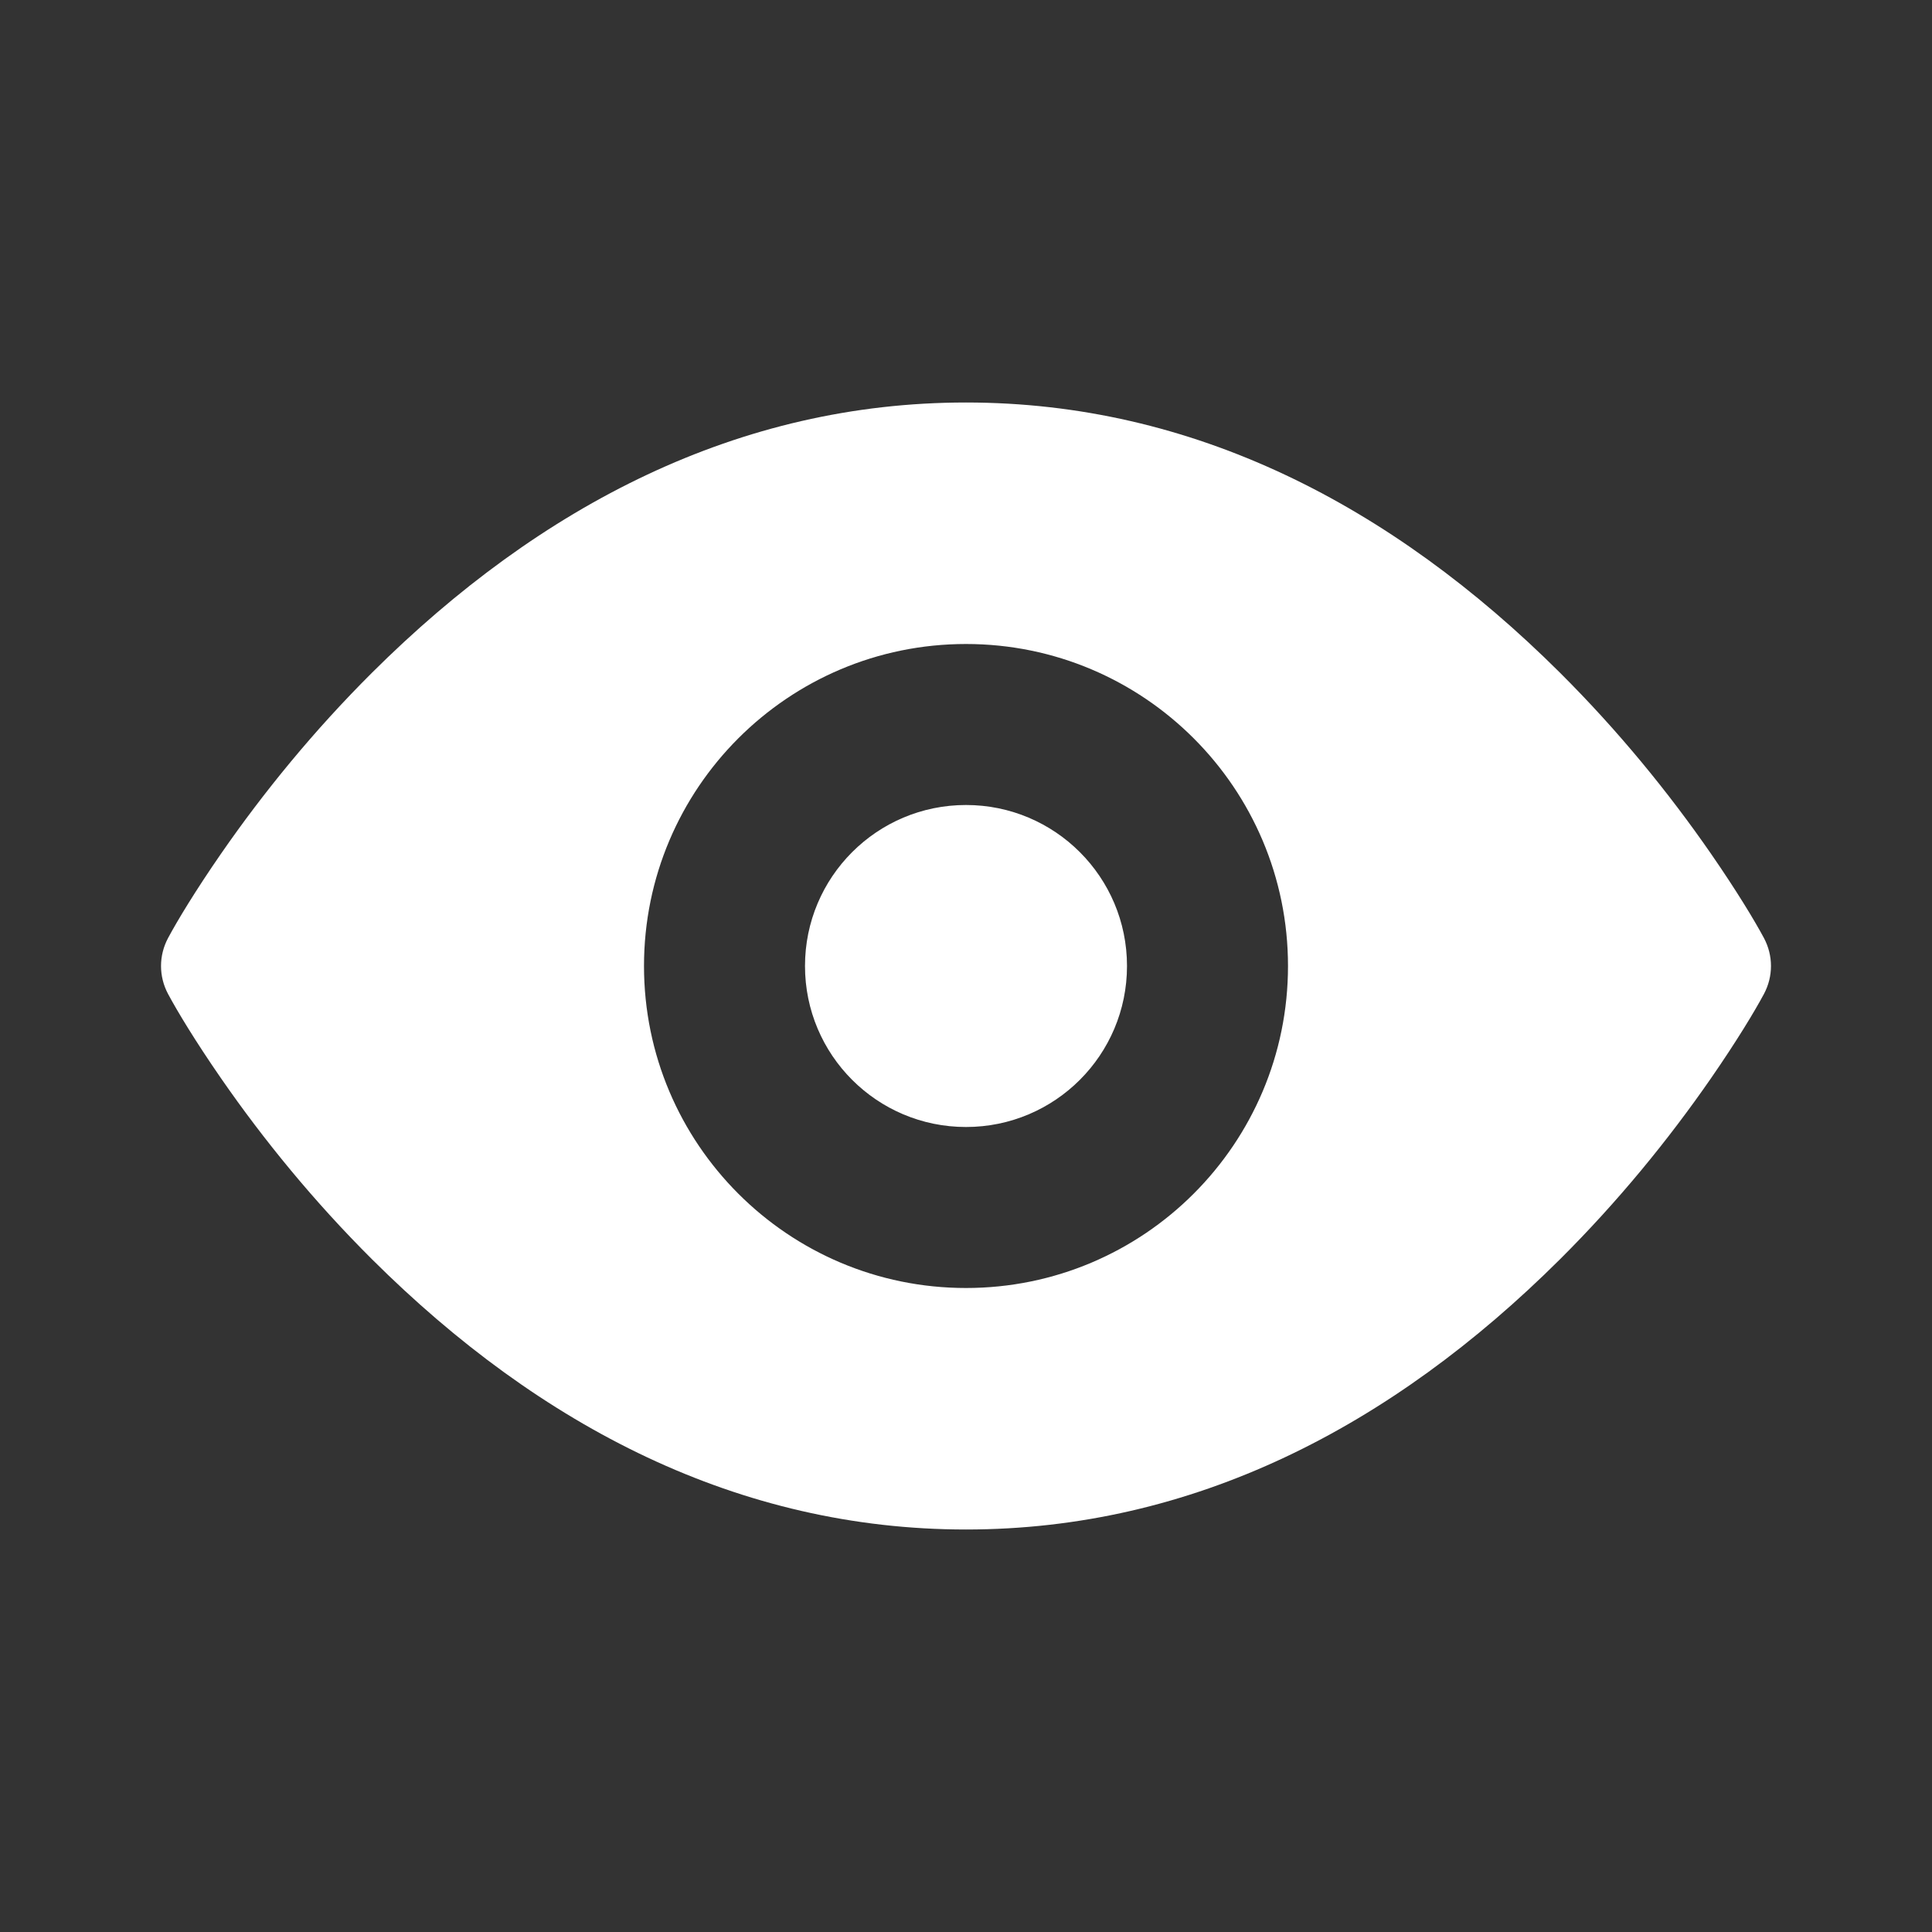<svg width="24" height="24" viewBox="0 0 24 24" fill="none" xmlns="http://www.w3.org/2000/svg">
<rect x="0" y="0" width="24" height="24" fill="#333333" stroke="none"/>
<path fill-rule="evenodd" clip-rule="evenodd" d="M2.088 11.652C2.205 11.434 2.425 11.069 2.745 10.606C3.275 9.84 3.901 9.074 4.621 8.357C6.718 6.27 9.184 5 12 5C14.816 5 17.282 6.27 19.379 8.357C20.099 9.074 20.725 9.84 21.255 10.606C21.575 11.069 21.795 11.434 21.912 11.652C22.029 11.871 22.029 12.129 21.912 12.348C21.795 12.566 21.575 12.931 21.255 13.394C20.725 14.16 20.099 14.926 19.379 15.643C17.282 17.73 14.816 19 12 19C9.184 19 6.718 17.73 4.621 15.643C3.901 14.926 3.275 14.16 2.745 13.394C2.425 12.931 2.205 12.566 2.088 12.348C1.971 12.129 1.971 11.871 2.088 11.652ZM12 16C14.209 16 16 14.209 16 12C16 9.791 14.209 8 12 8C9.791 8 8 9.791 8 12C8 14.209 9.791 16 12 16ZM12 14C10.895 14 10 13.105 10 12C10 10.895 10.895 10 12 10C13.105 10 14 10.895 14 12C14 13.105 13.105 14 12 14Z" fill="white"/>
</svg>
